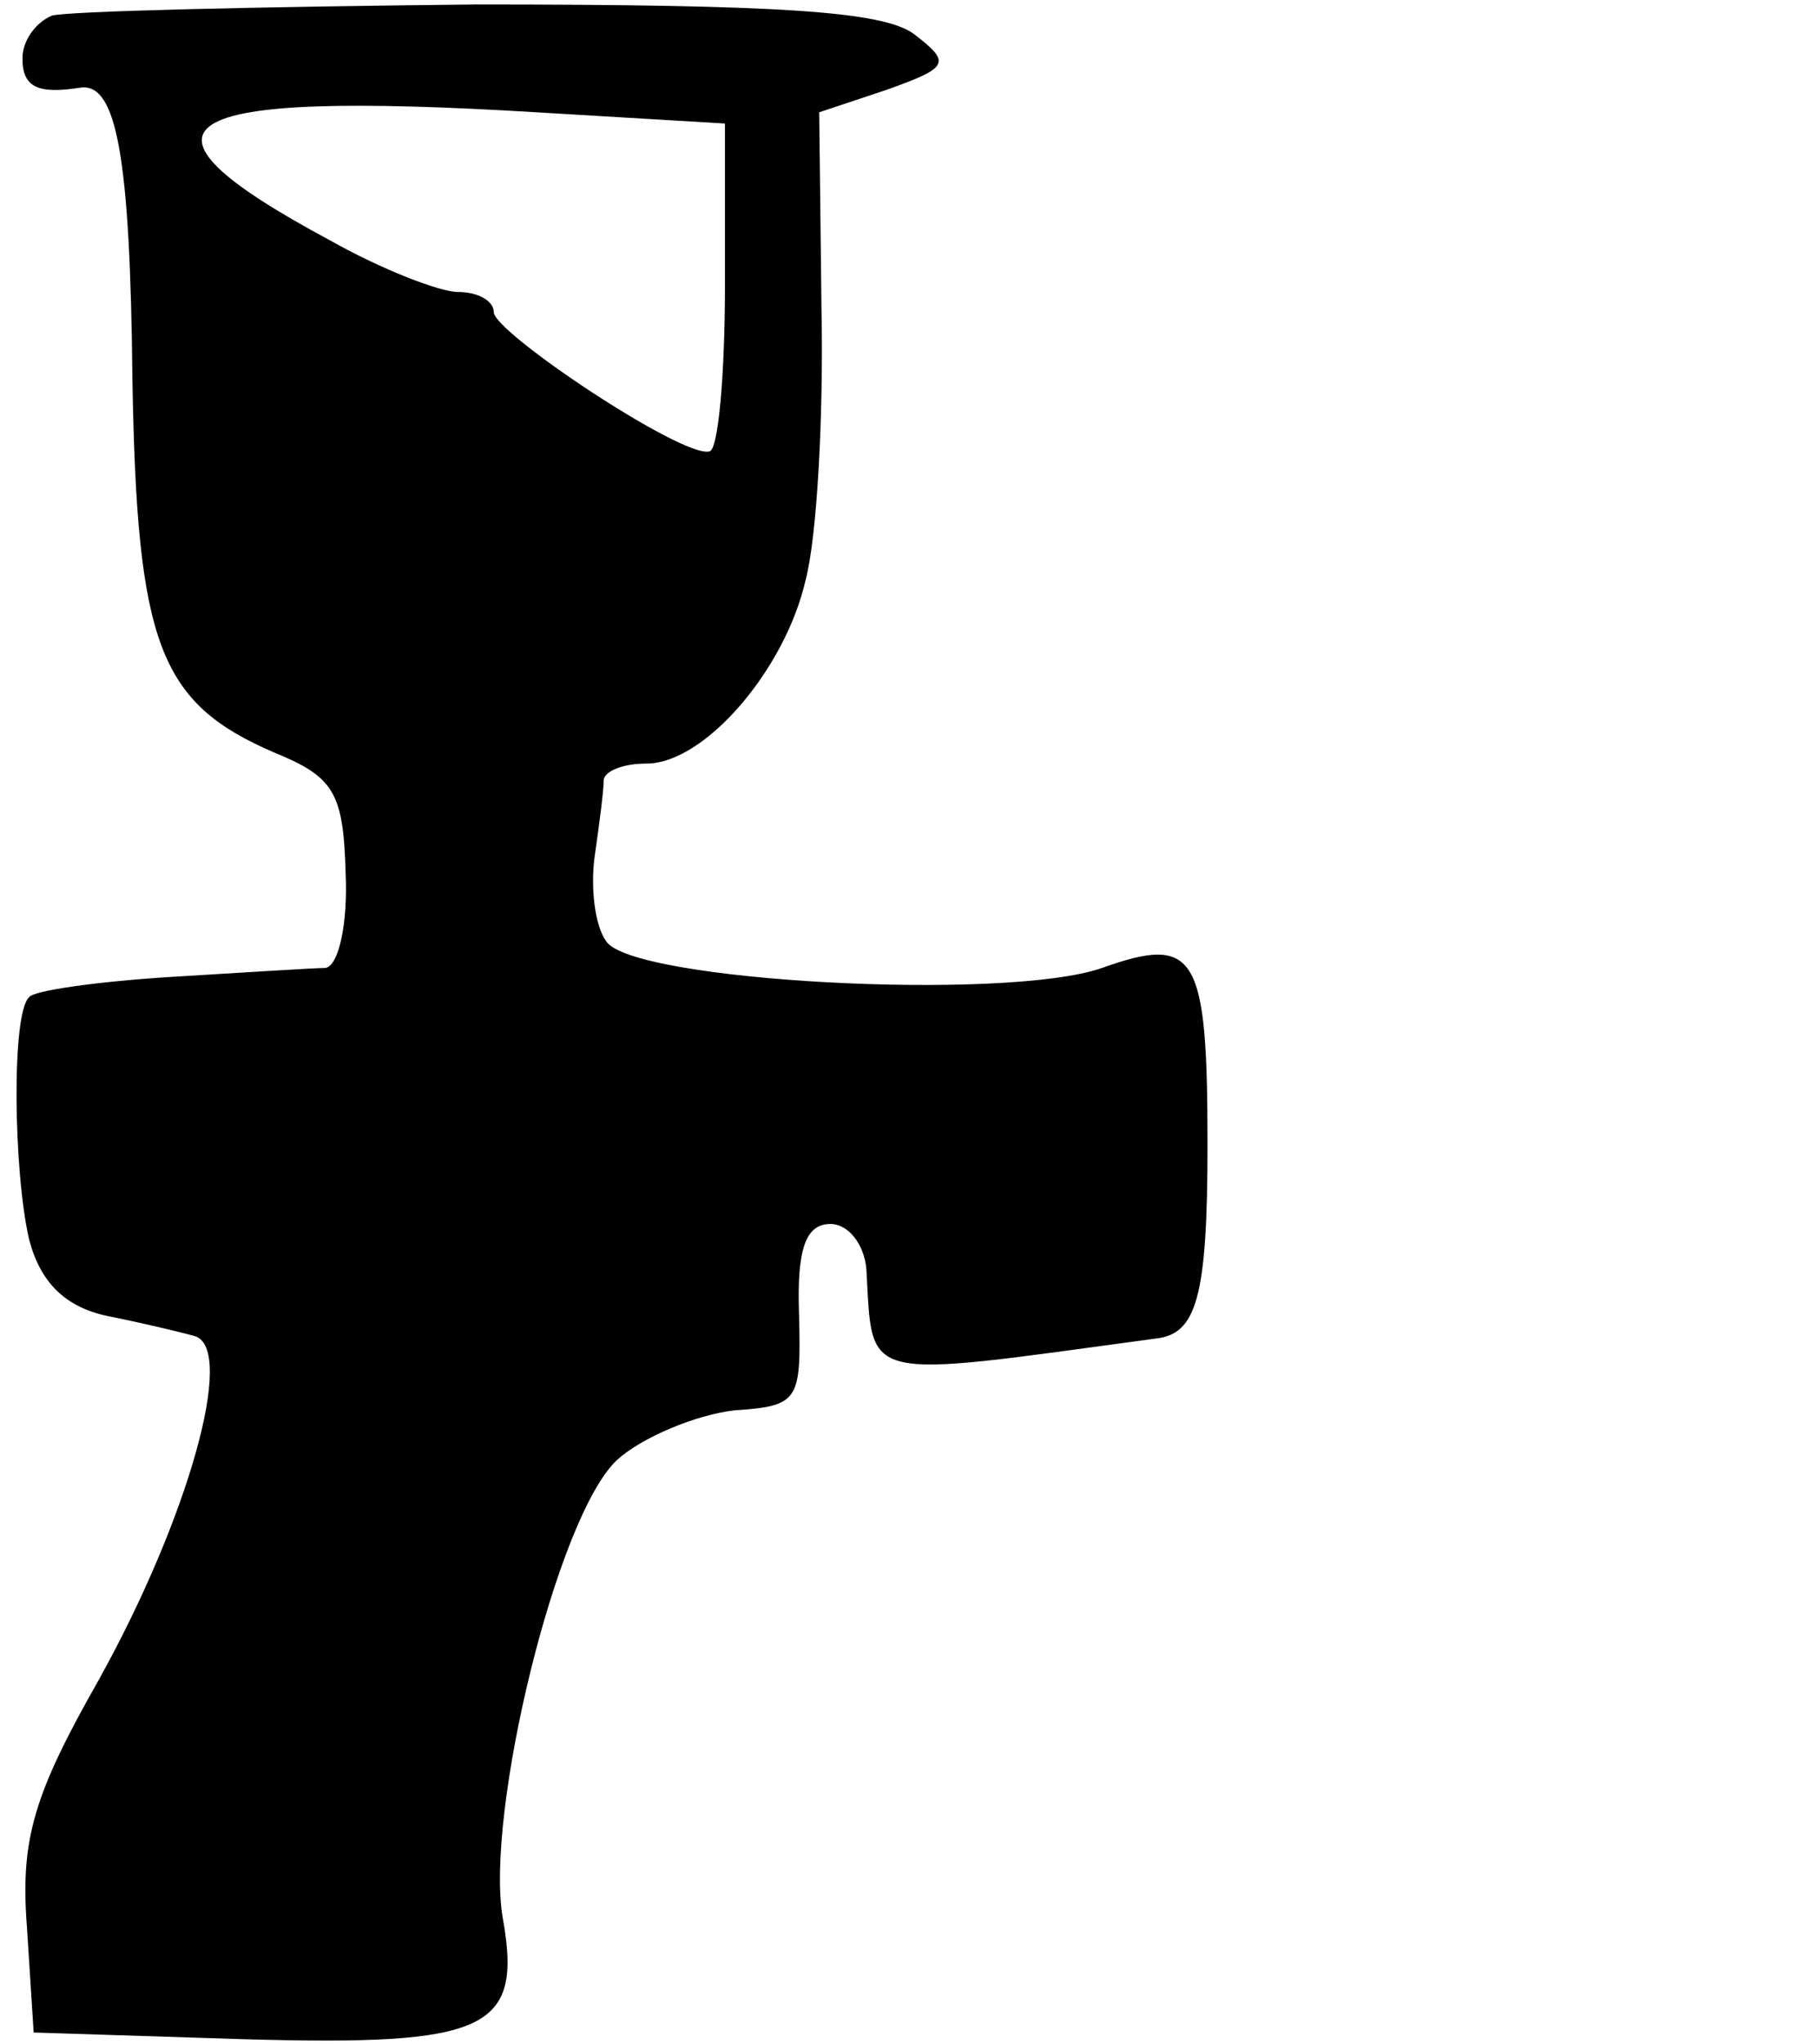 <?xml version="1.0" standalone="no"?>
<!DOCTYPE svg PUBLIC "-//W3C//DTD SVG 20010904//EN"
 "http://www.w3.org/TR/2001/REC-SVG-20010904/DTD/svg10.dtd">
<svg version="1.0" xmlns="http://www.w3.org/2000/svg"
 width="81pt" height="91pt" viewBox="0 0 81 91"
 preserveAspectRatio="xMidYMid meet">
<g transform="translate(0,91) scale(0.1,-0.1)"
fill="#000000" stroke="none">
<path d="M23 903 c-7 -3 -13 -11 -13 -19 0 -13 7 -16 26 -13 16 2 22 -31 23
-130 2 -118 12 -144 63 -166 27 -11 31 -18 32 -54 1 -22 -3 -41 -9 -42 -5 0
-36 -2 -69 -4 -32 -2 -61 -6 -63 -9 -8 -7 -7 -78 0 -108 5 -19 16 -30 35 -34
15 -3 32 -7 39 -9 18 -6 -3 -81 -43 -153 -29 -51 -35 -71 -32 -110 l3 -47 94
-3 c108 -3 124 4 115 54 -8 46 24 179 51 204 11 10 35 20 52 22 29 2 30 4 29
43 -1 29 3 40 14 40 8 0 15 -9 16 -20 3 -51 -4 -49 129 -31 18 2 23 18 23 86
0 85 -5 94 -47 79 -43 -15 -210 -6 -221 12 -5 7 -7 24 -5 38 2 14 4 29 4 34 1
4 9 7 19 7 26 0 62 42 71 82 5 19 8 73 7 121 l-1 87 30 10 c28 10 29 12 12 25
-14 10 -60 13 -195 13 -98 -1 -183 -3 -189 -5z m300 -120 c0 -40 -3 -74 -7
-74 -12 -3 -96 53 -96 62 0 5 -7 9 -16 9 -8 0 -34 10 -57 23 -97 52 -73 67 92
57 l84 -5 0 -72z"/>
</g>
</svg>
